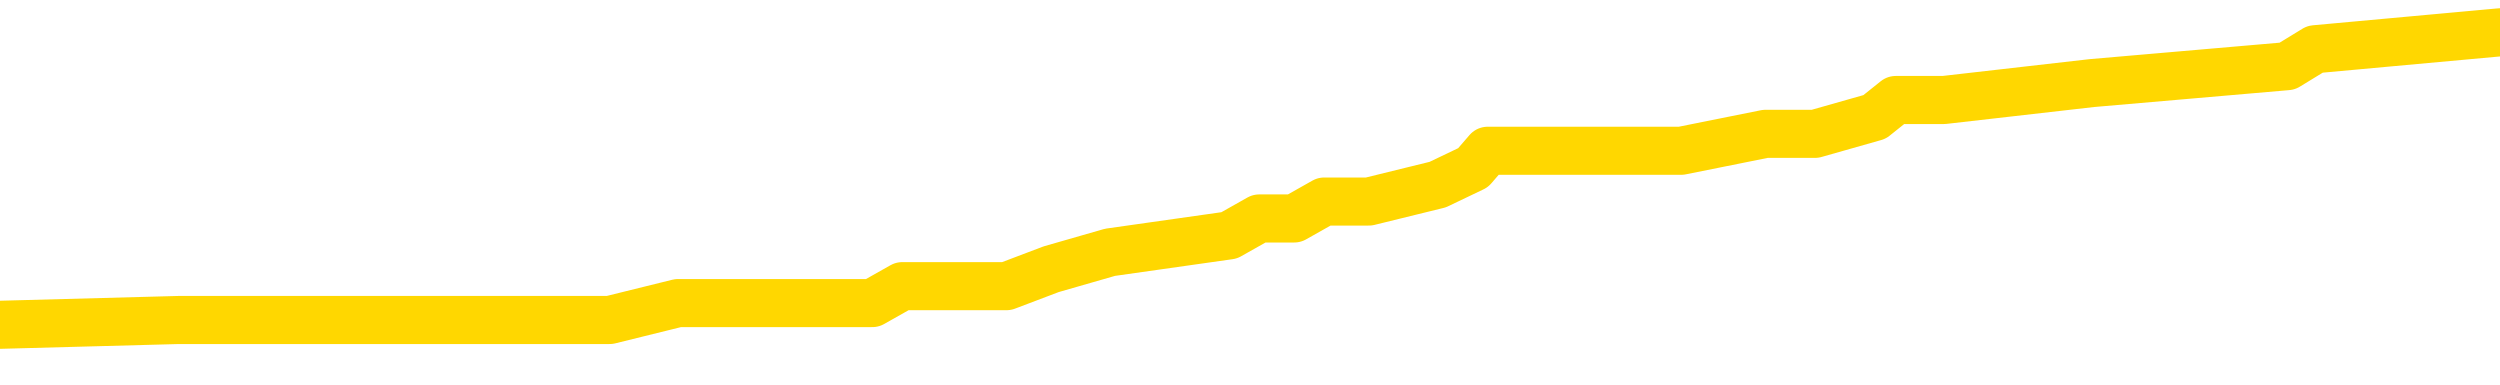 <svg xmlns="http://www.w3.org/2000/svg" version="1.1" viewBox="0 0 6500 1000">
	<path fill="none" stroke="gold" stroke-width="125" stroke-linecap="round" stroke-linejoin="round" d="M0 82382  L-525432 82382 L-525248 82338 L-524758 82250 L-524464 82206 L-524153 82118 L-523919 82074 L-523865 81986 L-523806 81898 L-523653 81854 L-523612 81766 L-523480 81722 L-523187 81678 L-522647 81678 L-522036 81634 L-521988 81634 L-521348 81590 L-521315 81590 L-520789 81590 L-520657 81546 L-520267 81457 L-519938 81369 L-519821 81281 L-519610 81193 L-518893 81193 L-518323 81149 L-518216 81149 L-518041 81105 L-517820 81017 L-517419 80973 L-517393 80885 L-516465 80797 L-516377 80709 L-516295 80621 L-516225 80533 L-515928 80489 L-515776 80401 L-513886 80445 L-513785 80445 L-513523 80445 L-513229 80489 L-513087 80401 L-512839 80401 L-512803 80357 L-512645 80313 L-512181 80225 L-511928 80180 L-511716 80092 L-511465 80048 L-511116 80004 L-510188 79916 L-510095 79828 L-509684 79784 L-508513 79696 L-507324 79652 L-507232 79564 L-507204 79476 L-506938 79388 L-506639 79300 L-506511 79212 L-506473 79124 L-505658 79124 L-505275 79168 L-504214 79212 L-504153 79212 L-503888 80092 L-503416 80929 L-503224 81766 L-502960 82602 L-502623 82558 L-502488 82514 L-502032 82470 L-501289 82426 L-501272 82382 L-501106 82294 L-501038 82294 L-500522 82250 L-499493 82250 L-499297 82206 L-498809 82162 L-498447 82118 L-498038 82118 L-497652 82162 L-495949 82162 L-495851 82162 L-495779 82162 L-495718 82162 L-495533 82118 L-495197 82118 L-494556 82074 L-494479 82030 L-494418 82030 L-494232 81986 L-494152 81986 L-493975 81942 L-493956 81898 L-493726 81898 L-493338 81854 L-492449 81854 L-492410 81810 L-492322 81766 L-492294 81678 L-491286 81634 L-491136 81546 L-491112 81501 L-490979 81457 L-490939 81413 L-489681 81369 L-489623 81369 L-489084 81325 L-489031 81325 L-488984 81325 L-488589 81281 L-488450 81237 L-488250 81193 L-488103 81193 L-487938 81193 L-487662 81237 L-487303 81237 L-486751 81193 L-486106 81149 L-485847 81061 L-485693 81017 L-485292 80973 L-485252 80929 L-485132 80885 L-485070 80929 L-485056 80929 L-484962 80929 L-484669 80885 L-484517 80709 L-484187 80621 L-484109 80533 L-484033 80489 L-483807 80357 L-483740 80269 L-483513 80180 L-483460 80092 L-483296 80048 L-482290 80004 L-482106 79960 L-481555 79916 L-481162 79828 L-480765 79784 L-479915 79696 L-479836 79652 L-479258 79608 L-478816 79608 L-478575 79564 L-478418 79564 L-478017 79476 L-477997 79476 L-477552 79432 L-477146 79388 L-477010 79300 L-476835 79212 L-476699 79124 L-476449 79036 L-475449 78992 L-475367 78948 L-475231 78904 L-475193 78859 L-474303 78815 L-474087 78771 L-473644 78727 L-473526 78683 L-473470 78639 L-472793 78639 L-472693 78595 L-472664 78595 L-471322 78551 L-470916 78507 L-470877 78463 L-469949 78419 L-469850 78375 L-469718 78331 L-469313 78287 L-469287 78243 L-469194 78199 L-468978 78155 L-468567 78067 L-467413 77979 L-467121 77891 L-467093 77803 L-466485 77759 L-466235 77671 L-466215 77627 L-465286 77583 L-465234 77494 L-465112 77450 L-465094 77362 L-464938 77318 L-464763 77230 L-464627 77186 L-464570 77142 L-464462 77098 L-464377 77054 L-464144 77010 L-464069 76966 L-463760 76922 L-463642 76878 L-463473 76834 L-463381 76790 L-463279 76790 L-463256 76746 L-463178 76746 L-463080 76658 L-462714 76614 L-462609 76570 L-462106 76526 L-461654 76482 L-461616 76438 L-461592 76394 L-461551 76350 L-461422 76306 L-461321 76261 L-460880 76217 L-460597 76173 L-460005 76129 L-459875 76085 L-459600 75997 L-459448 75953 L-459294 75909 L-459209 75821 L-459131 75777 L-458946 75733 L-458895 75733 L-458867 75689 L-458788 75645 L-458765 75601 L-458481 75513 L-457878 75425 L-456882 75381 L-456584 75337 L-455850 75293 L-455606 75249 L-455516 75205 L-454939 75161 L-454240 75117 L-453488 75073 L-453169 75029 L-452787 74940 L-452710 74896 L-452075 74852 L-451890 74808 L-451802 74808 L-451672 74808 L-451359 74764 L-451310 74720 L-451168 74676 L-451146 74632 L-450179 74588 L-449633 74544 L-449155 74544 L-449094 74544 L-448770 74544 L-448749 74500 L-448686 74500 L-448476 74456 L-448399 74412 L-448345 74368 L-448322 74324 L-448283 74280 L-448267 74236 L-447510 74192 L-447494 74148 L-446694 74104 L-446542 74060 L-445637 74016 L-445130 73972 L-444901 73884 L-444860 73884 L-444744 73840 L-444568 73796 L-443814 73840 L-443679 73796 L-443515 73752 L-443197 73708 L-443021 73619 L-441999 73531 L-441975 73443 L-441724 73399 L-441511 73311 L-440877 73267 L-440639 73179 L-440607 73091 L-440429 73003 L-440348 72915 L-440258 72871 L-440194 72783 L-439754 72695 L-439730 72651 L-439189 72607 L-438934 72563 L-438439 72519 L-437562 72475 L-437525 72431 L-437472 72387 L-437431 72343 L-437314 72298 L-437037 72254 L-436830 72166 L-436633 72078 L-436610 71990 L-436560 71902 L-436520 71858 L-436442 71814 L-435845 71726 L-435785 71682 L-435681 71638 L-435527 71594 L-434895 71550 L-434214 71506 L-433912 71418 L-433565 71374 L-433367 71330 L-433319 71242 L-432999 71198 L-432371 71154 L-432224 71110 L-432188 71066 L-432130 71022 L-432054 70933 L-431812 70933 L-431724 70889 L-431630 70845 L-431336 70801 L-431202 70757 L-431142 70713 L-431105 70625 L-430833 70625 L-429827 70581 L-429651 70537 L-429600 70537 L-429308 70493 L-429115 70405 L-428782 70361 L-428276 70317 L-427713 70229 L-427699 70141 L-427682 70097 L-427582 70009 L-427467 69921 L-427428 69833 L-427390 69789 L-427325 69789 L-427297 69745 L-427158 69789 L-426865 69789 L-426815 69789 L-426710 69789 L-426445 69745 L-425980 69701 L-425836 69701 L-425781 69612 L-425724 69568 L-425533 69524 L-425168 69480 L-424953 69480 L-424759 69480 L-424701 69480 L-424642 69392 L-424488 69348 L-424218 69304 L-423788 69524 L-423773 69524 L-423696 69480 L-423631 69436 L-423502 69128 L-423479 69084 L-423194 69040 L-423147 68996 L-423092 68952 L-422630 68908 L-422591 68908 L-422550 68864 L-422360 68820 L-421880 68776 L-421393 68732 L-421376 68688 L-421338 68644 L-421082 68600 L-421004 68512 L-420774 68468 L-420758 68380 L-420464 68291 L-420022 68247 L-419575 68203 L-419070 68159 L-418916 68115 L-418630 68071 L-418590 67983 L-418259 67939 L-418037 67895 L-417520 67807 L-417444 67763 L-417196 67675 L-417002 67587 L-416942 67543 L-416165 67499 L-416091 67499 L-415861 67455 L-415844 67455 L-415782 67411 L-415586 67367 L-415122 67367 L-415099 67323 L-414969 67323 L-413669 67323 L-413652 67323 L-413575 67279 L-413481 67279 L-413264 67279 L-413112 67235 L-412933 67279 L-412879 67323 L-412593 67367 L-412553 67367 L-412183 67367 L-411743 67367 L-411560 67367 L-411239 67323 L-410944 67323 L-410498 67235 L-410426 67191 L-409964 67103 L-409526 67059 L-409344 67014 L-407890 66926 L-407758 66882 L-407301 66794 L-407075 66750 L-406688 66662 L-406172 66574 L-405217 66486 L-404423 66398 L-403749 66354 L-403323 66266 L-403012 66222 L-402782 66090 L-402099 65958 L-402086 65826 L-401876 65649 L-401854 65605 L-401680 65517 L-400730 65473 L-400461 65385 L-399646 65341 L-399336 65253 L-399298 65209 L-399241 65121 L-398624 65077 L-397986 64989 L-396360 64945 L-395686 64901 L-395044 64901 L-394966 64901 L-394910 64901 L-394874 64901 L-394846 64857 L-394734 64769 L-394716 64725 L-394694 64681 L-394540 64637 L-394487 64549 L-394409 64505 L-394289 64461 L-394192 64416 L-394074 64372 L-393805 64284 L-393535 64240 L-393518 64152 L-393318 64108 L-393171 64020 L-392944 63976 L-392810 63932 L-392501 63888 L-392441 63844 L-392088 63756 L-391740 63712 L-391639 63668 L-391574 63580 L-391514 63536 L-391130 63448 L-390749 63404 L-390645 63360 L-390385 63316 L-390113 63228 L-389954 63184 L-389922 63140 L-389860 63095 L-389719 63051 L-389535 63007 L-389490 62963 L-389202 62963 L-389186 62919 L-388953 62919 L-388892 62875 L-388854 62875 L-388274 62831 L-388140 62787 L-388117 62611 L-388098 62303 L-388081 61951 L-388065 61598 L-388041 61246 L-388024 60982 L-388003 60674 L-387987 60365 L-387963 60189 L-387947 60013 L-387925 59881 L-387908 59793 L-387859 59661 L-387787 59529 L-387752 59309 L-387729 59132 L-387693 58956 L-387652 58780 L-387615 58692 L-387599 58516 L-387574 58384 L-387537 58296 L-387520 58164 L-387497 58076 L-387480 57988 L-387461 57900 L-387445 57811 L-387416 57679 L-387390 57547 L-387345 57503 L-387328 57415 L-387286 57371 L-387238 57283 L-387167 57195 L-387152 57107 L-387136 57019 L-387074 56975 L-387035 56931 L-386995 56887 L-386829 56843 L-386764 56799 L-386748 56755 L-386704 56667 L-386646 56623 L-386433 56579 L-386400 56535 L-386357 56490 L-386279 56446 L-385742 56402 L-385664 56358 L-385559 56270 L-385471 56226 L-385295 56182 L-384944 56138 L-384788 56094 L-384350 56050 L-384194 56006 L-384064 55962 L-383360 55874 L-383159 55830 L-382198 55742 L-381716 55698 L-381617 55698 L-381524 55654 L-381279 55610 L-381206 55566 L-380763 55478 L-380667 55434 L-380652 55390 L-380636 55346 L-380611 55302 L-380146 55258 L-379929 55214 L-379789 55169 L-379495 55125 L-379407 55081 L-379365 55037 L-379335 54993 L-379163 54949 L-379104 54905 L-379028 54861 L-378947 54817 L-378877 54817 L-378568 54773 L-378483 54729 L-378269 54685 L-378234 54641 L-377551 54597 L-377452 54553 L-377247 54509 L-377200 54465 L-376922 54421 L-376860 54377 L-376843 54289 L-376765 54245 L-376457 54157 L-376432 54113 L-376378 54025 L-376355 53981 L-376233 53937 L-376097 53848 L-375853 53804 L-375727 53804 L-375081 53760 L-375065 53760 L-375040 53760 L-374860 53672 L-374784 53628 L-374692 53584 L-374264 53540 L-373848 53496 L-373455 53408 L-373376 53364 L-373358 53320 L-372994 53276 L-372758 53232 L-372530 53188 L-372216 53144 L-372139 53100 L-372058 53012 L-371880 52924 L-371864 52880 L-371599 52792 L-371519 52748 L-371288 52704 L-371062 52660 L-370747 52660 L-370572 52616 L-370210 52616 L-369819 52571 L-369749 52483 L-369685 52439 L-369545 52351 L-369493 52307 L-369392 52219 L-368890 52175 L-368693 52131 L-368446 52087 L-368261 52043 L-367961 51999 L-367885 51955 L-367719 51867 L-366834 51823 L-366806 51735 L-366683 51647 L-366104 51603 L-366026 51559 L-365313 51559 L-365001 51559 L-364788 51559 L-364771 51559 L-364385 51559 L-363860 51471 L-363413 51427 L-363084 51383 L-362931 51339 L-362605 51339 L-362427 51295 L-362345 51295 L-362139 51206 L-361964 51162 L-361035 51118 L-360145 51074 L-360106 51030 L-359878 51030 L-359499 50986 L-358711 50942 L-358477 50898 L-358401 50854 L-358044 50810 L-357472 50722 L-357205 50678 L-356818 50634 L-356715 50634 L-356545 50634 L-355926 50634 L-355715 50634 L-355407 50634 L-355354 50590 L-355227 50546 L-355173 50502 L-355054 50458 L-354718 50370 L-353759 50326 L-353628 50238 L-353426 50194 L-352795 50150 L-352483 50106 L-352069 50062 L-352042 50018 L-351897 49974 L-351476 49929 L-350144 49929 L-350097 49885 L-349968 49797 L-349952 49753 L-349374 49665 L-349168 49621 L-349138 49577 L-349097 49533 L-349040 49489 L-349002 49445 L-348924 49401 L-348781 49357 L-348327 49313 L-348209 49269 L-347923 49225 L-347551 49181 L-347455 49137 L-347128 49093 L-346773 49049 L-346603 49005 L-346556 48961 L-346447 48917 L-346358 48873 L-346330 48829 L-346254 48741 L-345950 48697 L-345916 48608 L-345845 48564 L-345477 48520 L-345141 48476 L-345061 48476 L-344841 48432 L-344669 48388 L-344642 48344 L-344145 48300 L-343595 48212 L-342715 48168 L-342617 48080 L-342540 48036 L-342265 47992 L-342018 47904 L-341944 47860 L-341882 47772 L-341763 47728 L-341721 47684 L-341611 47640 L-341534 47552 L-340833 47508 L-340588 47464 L-340548 47420 L-340392 47376 L-339793 47376 L-339566 47376 L-339474 47376 L-338998 47376 L-338401 47287 L-337881 47243 L-337860 47199 L-337715 47155 L-337395 47155 L-336853 47155 L-336621 47155 L-336451 47155 L-335964 47111 L-335737 47067 L-335652 47023 L-335306 46979 L-334980 46979 L-334456 46935 L-334129 46891 L-333529 46847 L-333331 46759 L-333279 46715 L-333238 46671 L-332957 46627 L-332273 46539 L-331963 46495 L-331938 46407 L-331747 46363 L-331524 46319 L-331438 46275 L-330774 46187 L-330750 46143 L-330528 46055 L-330198 46011 L-329846 45922 L-329641 45878 L-329409 45790 L-329151 45746 L-328961 45658 L-328914 45614 L-328687 45570 L-328652 45526 L-328496 45482 L-328281 45438 L-328108 45394 L-328017 45350 L-327740 45306 L-327496 45262 L-327181 45218 L-326755 45218 L-326717 45218 L-326234 45218 L-326000 45218 L-325789 45174 L-325562 45130 L-325013 45130 L-324765 45086 L-323931 45086 L-323876 45042 L-323854 44998 L-323696 44954 L-323235 44910 L-323194 44866 L-322854 44778 L-322721 44734 L-322498 44690 L-321926 44645 L-321454 44601 L-321259 44557 L-321067 44513 L-320877 44469 L-320775 44425 L-320407 44381 L-320361 44337 L-320279 44293 L-318986 44249 L-318937 44205 L-318669 44205 L-318524 44205 L-317973 44205 L-317856 44161 L-317775 44117 L-317415 44073 L-317192 44029 L-316910 43985 L-316581 43897 L-316073 43853 L-315961 43809 L-315882 43765 L-315717 43721 L-315423 43721 L-314954 43721 L-314758 43765 L-314707 43765 L-314057 43721 L-313936 43677 L-313482 43677 L-313446 43633 L-312977 43589 L-312867 43545 L-312851 43501 L-312634 43501 L-312454 43457 L-311922 43457 L-310892 43457 L-310693 43413 L-310235 43369 L-309286 43280 L-309187 43236 L-308834 43148 L-308773 43104 L-308758 43060 L-308723 43016 L-308354 42972 L-308234 42928 L-307992 42884 L-307828 42840 L-307641 42796 L-307520 42752 L-306449 42664 L-305591 42620 L-305379 42532 L-305281 42488 L-305107 42400 L-304774 42356 L-304702 42312 L-304645 42268 L-304469 42268 L-304080 42224 L-303845 42180 L-303734 42136 L-303617 42092 L-302636 42047 L-302610 42003 L-302016 41915 L-301984 41915 L-301835 41871 L-301551 41827 L-300639 41827 L-299693 41827 L-299540 41783 L-299437 41783 L-299306 41739 L-299163 41695 L-299136 41651 L-299022 41607 L-298804 41563 L-298122 41519 L-297993 41475 L-297690 41431 L-297450 41343 L-297117 41299 L-296478 41255 L-296136 41167 L-296074 41123 L-295918 41123 L-294997 41123 L-294526 41123 L-294483 41123 L-294470 41079 L-294429 41035 L-294407 40991 L-294380 40947 L-294236 40903 L-293813 40859 L-293478 40859 L-293287 40815 L-292858 40815 L-292670 40771 L-292282 40682 L-291747 40638 L-291375 40594 L-291353 40594 L-291103 40550 L-290985 40506 L-290909 40462 L-290773 40418 L-290734 40374 L-290654 40330 L-290260 40286 L-289764 40242 L-289652 40154 L-289479 40110 L-289171 40066 L-288723 40022 L-288400 39978 L-288258 39890 L-287831 39802 L-287677 39714 L-287622 39626 L-286808 39582 L-286789 39538 L-286417 39494 L-286360 39494 L-285231 39450 L-285163 39450 L-284604 39405 L-284410 39361 L-284273 39317 L-284040 39273 L-283693 39229 L-283658 39141 L-283623 39097 L-283555 39009 L-283206 38965 L-283034 38921 L-282549 38877 L-282533 38833 L-282208 38789 L-282050 38745 L-280909 38657 L-280885 38613 L-280693 38525 L-280499 38481 L-280249 38437 L-280232 38393 L-279212 38349 L-278914 38305 L-278838 38261 L-278702 38173 L-278527 38129 L-277950 38040 L-277734 37996 L-277671 37952 L-277540 37908 L-277503 37820 L-276980 37776 L-276842 55125 L-276827 55125 L-276805 55125 L-276784 55125 L-276557 37732 L-275781 37732 L-275740 37732 L-275372 37732 L-275294 37688 L-275242 37644 L-274568 37600 L-273826 37556 L-273401 37556 L-272953 37512 L-271892 37468 L-271580 37380 L-271170 37380 L-271098 37336 L-270574 37336 L-270479 37336 L-270461 37336 L-270017 37292 L-269831 37204 L-269051 37116 L-268378 37072 L-267966 36940 L-267734 36852 L-267594 36808 L-267512 36719 L-267492 36675 L-267416 36675 L-267288 36631 L-266971 36675 L-266747 36675 L-266422 36631 L-266359 36631 L-265989 36631 L-265956 36631 L-265748 36631 L-265080 36631 L-265003 36631 L-264845 36543 L-264734 36543 L-264408 36499 L-264253 36455 L-263912 36455 L-263855 36367 L-263517 36279 L-263313 36235 L-263260 36147 L-261884 36103 L-261754 36059 L-261321 36015 L-261000 35971 L-260173 35883 L-260049 35839 L-259318 35751 L-259162 35663 L-259122 35619 L-259068 35575 L-259045 35531 L-258931 35487 L-258634 35442 L-258345 35398 L-258290 35354 L-258170 35310 L-258139 35266 L-258040 35222 L-257596 35222 L-257444 35178 L-256609 35178 L-256067 35134 L-255732 35134 L-255716 35090 L-255641 35046 L-255525 35002 L-255330 34958 L-255066 34914 L-254231 34870 L-254135 34826 L-253613 34782 L-253572 34738 L-253472 34694 L-252644 34694 L-252509 34650 L-252170 34650 L-251616 34606 L-251237 34562 L-251074 34518 L-250764 34474 L-249951 34430 L-249645 34386 L-249376 34386 L-249055 34386 L-248734 34430 L-248459 34430 L-247630 34342 L-247535 34298 L-247442 34166 L-247338 34033 L-246951 33901 L-246471 33813 L-246454 33769 L-246336 33725 L-245968 33637 L-245873 33593 L-245039 33505 L-244962 33461 L-244663 33417 L-244572 33373 L-244165 33285 L-244054 33197 L-243355 33153 L-242882 33109 L-242822 33065 L-242603 32977 L-242329 32933 L-242216 32889 L-241189 32845 L-240803 32800 L-240782 32756 L-240450 32712 L-240205 32668 L-239772 32624 L-239662 32580 L-239544 32536 L-239092 32448 L-238502 32404 L-238165 32360 L-236272 32316 L-236159 32228 L-235947 32184 L-234629 32140 L-234522 22232 L-234456 12457 L-234420 3430 L-234358 3430 L-233859 13250 L-233184 22937 L-233162 31876 L-232891 31788 L-231923 31788 L-231234 31744 L-231072 31700 L-230531 31656 L-230441 31612 L-229422 31568 L-228474 31479 L-228109 31523 L-228006 31568 L-227418 31568 L-227358 31568 L-227258 31523 L-226818 31435 L-226710 31391 L-226268 31347 L-225269 31215 L-225012 31083 L-224909 30951 L-224779 30863 L-224413 30775 L-223832 30687 L-223801 30643 L-223485 30599 L-221502 30555 L-221387 30511 L-221319 30511 L-220960 30467 L-219342 30423 L-219164 30423 L-219020 30423 L-218197 30467 L-218144 30511 L-218090 30511 L-217656 30511 L-216675 30555 L-216602 30555 L-215517 30511 L-215304 30511 L-214588 30423 L-214199 30379 L-213980 30291 L-213661 30202 L-213167 30114 L-213039 30070 L-212811 29982 L-212578 29894 L-212519 29850 L-212229 29806 L-211957 29718 L-210927 29674 L-209262 29630 L-208843 29586 L-208706 29542 L-208550 29542 L-208245 29498 L-208016 29410 L-207858 29366 L-207699 29278 L-207530 29190 L-207482 29146 L-207429 29102 L-207407 29102 L-207021 29058 L-206771 29058 L-206501 29058 L-206340 29058 L-206250 29058 L-204592 29058 L-204427 29102 L-204047 29058 L-203587 29058 L-202977 28970 L-201884 28926 L-201453 28881 L-201421 28837 L-201359 28793 L-201342 28749 L-199638 28705 L-199596 28661 L-199129 28617 L-198943 28573 L-198910 28485 L-198315 28441 L-198265 28397 L-197943 28353 L-197892 28309 L-197681 28265 L-197663 28221 L-197397 28133 L-197344 28089 L-196875 28045 L-196365 27957 L-196287 27957 L-195992 27913 L-195976 27869 L-195937 27825 L-195866 27781 L-195709 27737 L-194763 27737 L-194706 27737 L-194185 27737 L-193993 27693 L-193892 27693 L-193666 27649 L-193156 27649 L-192768 28837 L-192699 28837 L-192350 28793 L-191994 28749 L-190865 27472 L-190813 27384 L-190587 27340 L-190553 27296 L-190428 27208 L-190330 27208 L-190065 27208 L-189325 27252 L-188746 27252 L-188453 27252 L-187747 27252 L-187568 27208 L-187545 27208 L-186909 27164 L-186598 27120 L-186201 27120 L-186172 27076 L-186151 27032 L-185997 26988 L-185312 26988 L-185295 26988 L-184955 26988 L-184683 26944 L-184645 26900 L-184589 26812 L-184567 26768 L-184495 26724 L-184163 26680 L-184057 26636 L-184029 26548 L-183830 26504 L-183678 26460 L-182810 26416 L-182247 26328 L-182231 26328 L-182130 26284 L-182028 26328 L-181881 26328 L-181803 26328 L-181765 26284 L-181710 26239 L-181636 26195 L-181491 26151 L-181010 26151 L-180605 26107 L-179739 26151 L-179719 26151 L-179461 26151 L-179384 26151 L-179355 26107 L-179345 26019 L-179328 25975 L-179035 25931 L-178995 25887 L-178923 25843 L-178850 25799 L-178645 25755 L-178485 25623 L-178183 25491 L-178106 25315 L-178089 25183 L-177873 25095 L-177641 25095 L-177532 25139 L-177162 25183 L-177004 25183 L-176772 25183 L-176604 25183 L-176458 25139 L-176327 25095 L-175051 25007 L-174647 24918 L-174587 24874 L-174470 24786 L-174045 24742 L-174029 24654 L-173967 24610 L-173694 24522 L-173581 24478 L-173299 24390 L-173022 24346 L-172597 24258 L-172574 24214 L-172496 24170 L-172371 24126 L-171784 24082 L-171393 24038 L-171057 23994 L-170468 23950 L-170366 23950 L-170196 23906 L-170059 23906 L-169232 23862 L-168046 23818 L-168010 23774 L-167955 23774 L-167734 23730 L-167529 23730 L-167374 23730 L-167118 23686 L-167041 23642 L-166499 23597 L-166462 23553 L-166213 23509 L-165826 23465 L-165000 23421 L-164642 23377 L-164332 23377 L-164074 23333 L-163850 23289 L-163444 23245 L-163327 23201 L-163144 23157 L-163091 23157 L-162902 23113 L-162731 23069 L-162703 23025 L-162422 22981 L-162112 22937 L-161974 22893 L-161664 22849 L-161470 22849 L-161455 22805 L-160735 22805 L-160602 22717 L-160304 22673 L-160214 22629 L-159613 22629 L-159575 22585 L-159496 22541 L-158876 22497 L-158724 22409 L-158684 22365 L-158373 22321 L-158181 22276 L-157988 22188 L-157933 22100 L-157624 22056 L-157572 22012 L-157517 22056 L-157492 22056 L-157367 22056 L-156556 22012 L-156480 21968 L-155939 21924 L-155670 21880 L-155011 21836 L-154103 21792 L-153862 21748 L-153329 21704 L-153112 21660 L-152005 21704 L-151955 21704 L-151179 21704 L-150631 21660 L-150520 21616 L-150367 21528 L-150312 21484 L-150147 21440 L-149769 21396 L-149322 21352 L-149267 21308 L-149113 21264 L-148433 21220 L-148213 21176 L-147695 21132 L-146846 21044 L-146830 21000 L-145039 20955 L-144484 20911 L-144367 20867 L-143362 20823 L-143325 20779 L-143092 20779 L-143000 20779 L-142960 20779 L-142628 20735 L-142276 20691 L-142011 20603 L-141724 20559 L-141413 20471 L-141159 20383 L-141065 20339 L-140575 20295 L-140368 20251 L-139802 20207 L-139688 20251 L-139337 20207 L-139285 20207 L-139245 20207 L-138642 20119 L-137908 20031 L-137327 19943 L-137091 19855 L-136551 19723 L-136398 19634 L-135896 19590 L-135687 19502 L-135664 19502 L-135605 19458 L-134642 19458 L-134465 19414 L-134023 19370 L-133999 19282 L-133844 19238 L-133762 19238 L-133612 19282 L-132965 19282 L-132915 19238 L-131795 19194 L-130811 19150 L-130750 19106 L-130029 19062 L-129164 19018 L-128785 18974 L-128566 18974 L-127807 18930 L-127755 18886 L-127446 18798 L-126594 18798 L-126401 18754 L-126224 18710 L-126000 18710 L-125873 18666 L-125681 18666 L-125449 18622 L-125279 18666 L-124993 18622 L-124713 18622 L-124630 18578 L-124460 18534 L-124443 18446 L-124289 18402 L-124250 18357 L-123475 18313 L-123398 18313 L-123166 18225 L-122739 18181 L-122394 18137 L-121810 18093 L-121542 18093 L-121283 18093 L-121153 18005 L-121137 17961 L-121023 17917 L-120999 17873 L-120765 17829 L-120729 17785 L-119413 17785 L-119357 17741 L-118678 17653 L-118106 17653 L-117980 17653 L-117827 17653 L-117750 17653 L-117438 17565 L-117166 17521 L-117076 17433 L-116975 17433 L-116047 17389 L-115971 17389 L-115607 17389 L-115582 17345 L-115546 17301 L-114770 17213 L-114678 17169 L-114538 17125 L-114136 17081 L-113875 17081 L-113631 17125 L-113417 17081 L-113337 17081 L-113260 17081 L-113184 17081 L-112997 17125 L-112931 17125 L-112681 17125 L-112626 17081 L-112489 17036 L-112409 16948 L-112296 16904 L-112072 16860 L-111908 16816 L-111867 16772 L-111698 16728 L-111327 16684 L-111312 16640 L-111196 16596 L-110475 16552 L-110439 16508 L-110306 16508 L-109958 16464 L-109547 16464 L-109510 16464 L-109432 16420 L-109394 16376 L-109029 16332 L-108825 16288 L-108810 16244 L-108465 16200 L-108116 16200 L-107790 16200 L-107689 16156 L-107536 16156 L-107341 16112 L-107110 16112 L-107017 16112 L-106862 16112 L-106785 16112 L-106744 16068 L-106630 16024 L-106607 15980 L-106356 15980 L-106218 15892 L-105640 15760 L-104812 15671 L-104324 15583 L-104202 15539 L-104164 15495 L-104151 15451 L-103999 15363 L-103898 15275 L-103665 15231 L-103275 15143 L-102970 15099 L-102955 15055 L-102784 15011 L-102545 14923 L-101949 14923 L-101345 14879 L-101306 14879 L-101265 14879 L-101112 14835 L-101059 14791 L-100996 14747 L-100928 14703 L-100874 14615 L-100848 14571 L-100802 14527 L-100707 14439 L-100570 14394 L-100417 14350 L-100285 14306 L-100244 14306 L-100208 14262 L-100146 14218 L-99873 14130 L-99558 14086 L-99517 13998 L-99432 13954 L-99255 13910 L-99018 13866 L-98660 13822 L-98630 13778 L-98061 13734 L-97938 13690 L-97702 13646 L-97679 13646 L-97398 13602 L-97113 13602 L-96857 13602 L-96285 13558 L-95989 13514 L-95912 13470 L-95213 13426 L-95136 13382 L-95101 13338 L-95074 13294 L-95023 13206 L-94829 13162 L-94689 13073 L-94653 13029 L-94613 12985 L-94017 12941 L-93785 12897 L-93501 13206 L-93447 13470 L-93373 13778 L-93295 14042 L-93059 13954 L-92815 13910 L-92679 13866 L-92573 13822 L-92493 13778 L-92106 13690 L-91979 13646 L-91826 13602 L-91789 13558 L-91643 13514 L-91421 13470 L-91247 13426 L-91178 13382 L-90357 13294 L-90341 13294 L-90046 13250 L-89258 13206 L-88948 13206 L-88802 13162 L-88574 13118 L-88373 13029 L-87436 12985 L-87400 12941 L-87377 12897 L-87336 12809 L-87068 12765 L-86471 12721 L-86407 12677 L-86372 12633 L-86355 12589 L-85660 12589 L-85459 12589 L-85427 12589 L-85093 12589 L-84986 12545 L-84361 12457 L-83857 12413 L-83819 12325 L-83377 12325 L-83281 12281 L-83122 12281 L-82809 12281 L-82797 12281 L-82357 12325 L-81875 12369 L-81746 12369 L-81426 12369 L-81357 12325 L-81053 12325 L-80877 12281 L-80684 12237 L-80441 12149 L-80243 12061 L-80218 11973 L-79639 11929 L-79569 11885 L-79160 11841 L-79105 11797 L-79059 11752 L-78695 11708 L-78549 11664 L-78344 11620 L-78247 11620 L-78092 11576 L-78031 11532 L-77883 11444 L-77783 11400 L-77226 11400 L-77203 11488 L-77031 11532 L-76490 11576 L-76429 11576 L-76375 11488 L-76346 11400 L-76275 11356 L-76258 11268 L-76195 11224 L-76159 11136 L-76004 11092 L-75678 11048 L-75112 11004 L-75098 10960 L-75036 10872 L-74934 10784 L-74888 10784 L-74645 10740 L-74223 10740 L-74068 10740 L-72327 10652 L-71785 10608 L-70842 10564 L-70432 10520 L-69891 10431 L-69695 10387 L-69526 10343 L-69230 10299 L-69116 10255 L-69101 10255 L-68946 10211 L-68806 10167 L-68729 10079 L-68598 10079 L-68250 10079 L-67879 10123 L-67281 10123 L-67105 10123 L-66949 10079 L-66680 10035 L-66528 10035 L-66237 10167 L-66214 10255 L-66131 10343 L-65903 10431 L-65204 10387 L-65077 10343 L-64646 10299 L-64552 10255 L-63347 10255 L-63297 10211 L-63004 10211 L-62601 10167 L-62325 10079 L-62306 10035 L-62188 9991 L-62112 9947 L-61930 9903 L-61450 9859 L-60999 9771 L-60589 9727 L-60558 9683 L-60140 9639 L-60026 9639 L-59908 9639 L-59893 9639 L-59698 9595 L-59677 9507 L-59444 9463 L-59001 9419 L-58682 9331 L-58217 9331 L-58052 9287 L-57897 9243 L-57741 9243 L-57287 9243 L-56968 9243 L-56913 9287 L-56542 9287 L-56505 9331 L-56178 9331 L-56061 9287 L-55963 9243 L-55637 9154 L-55250 9110 L-54989 9066 L-54630 8978 L-54374 8934 L-52204 8890 L-52154 8846 L-52132 8802 L-51720 8802 L-51659 8802 L-51589 8846 L-51358 8846 L-51047 8802 L-50744 8714 L-50700 8670 L-50392 8626 L-50259 8582 L-50042 8538 L-49330 8494 L-49175 8494 L-49036 8450 L-48888 8450 L-48867 8450 L-48672 8406 L-48647 8362 L-48556 8318 L-48534 8274 L-48518 8230 L-48417 8186 L-47489 8142 L-47031 8142 L-45939 8054 L-45516 8054 L-45113 8010 L-45074 7966 L-44820 7922 L-44046 7833 L-44030 7789 L-44005 7745 L-43812 7701 L-43076 7657 L-42806 7613 L-42766 7569 L-42367 7481 L-42342 7437 L-41553 7393 L-40873 7349 L-39502 7305 L-39232 7261 L-39183 7217 L-38646 7129 L-38613 7085 L-38511 6997 L-38187 6953 L-38108 6909 L-37839 6909 L-36926 6865 L-36787 6865 L-36539 6777 L-35993 6777 L-35571 6733 L-35378 6689 L-35363 6689 L-35225 6601 L-35131 6557 L-35004 6512 L-34744 6468 L-34719 6380 L-34627 6336 L-34317 6292 L-34257 6248 L-34140 6248 L-33790 6248 L-32980 6248 L-32748 6160 L-31919 6160 L-31687 6072 L-31471 6028 L-30952 6028 L-30314 5984 L-29898 5940 L-29575 5896 L-29095 5852 L-28669 5852 L-28608 5808 L-28259 5808 L-28219 5764 L-28205 5720 L-28106 5632 L-28060 5632 L-27575 5588 L-26773 5588 L-26439 5588 L-25358 5544 L-24878 5500 L-24855 5456 L-24715 5412 L-24159 5368 L-23462 5324 L-23153 5280 L-22931 5236 L-22827 5191 L-22724 5103 L-22053 5059 L-21959 5015 L-21937 5015 L-21860 4971 L-21682 4971 L-21510 4971 L-21329 4927 L-21316 4883 L-21239 4839 L-21075 4795 L-20560 4751 L-20544 4707 L-20404 4707 L-20041 4663 L-20017 4663 L-19887 4619 L-19862 4575 L-19500 4531 L-18974 4443 L-18881 4399 L-18665 4311 L-18571 4267 L-18547 4223 L-18083 4179 L-18005 4179 L-17604 4135 L-17153 4135 L-15901 4091 L-15863 4047 L-15431 4003 L-15398 3959 L-14679 3915 L-14503 3870 L-14367 3826 L-14061 3782 L-14006 3738 L-13981 3650 L-13965 3562 L-13790 3518 L-13600 3474 L-13093 3474 L-12719 3122 L-12381 2726 L-12342 2373 L-11623 2065 L-11529 2021 L-11491 1977 L-10949 1977 L-10926 1933 L-10523 1889 L-10098 1845 L-9827 1845 L-9647 1801 L-9401 1713 L-9378 1669 L-9321 1581 L-8705 1537 L-8202 1493 L-7815 1493 L-7196 1537 L-6980 1537 L-6825 1581 L-5532 1493 L-5433 1449 L-4991 1361 L-4659 1317 L-4359 1228 L-4117 1184 L-3382 1096 L-2803 1052 L-1973 1008 L-1873 964 L-1315 920 L-1177 876 L464 832 L525 832 L618 832 L1585 832 L1763 788 L2050 788 L2268 788 L2346 744 L2617 744 L2733 700 L2886 656 L3196 612 L3274 568 L3365 568 L3443 524 L3559 524 L3738 480 L3830 436 L3868 392 L4371 392 L4590 348 L4719 348 L4874 304 L4929 260 L5054 260 L5439 216 L5947 172 L6019 128 L6500 84" />
</svg>
